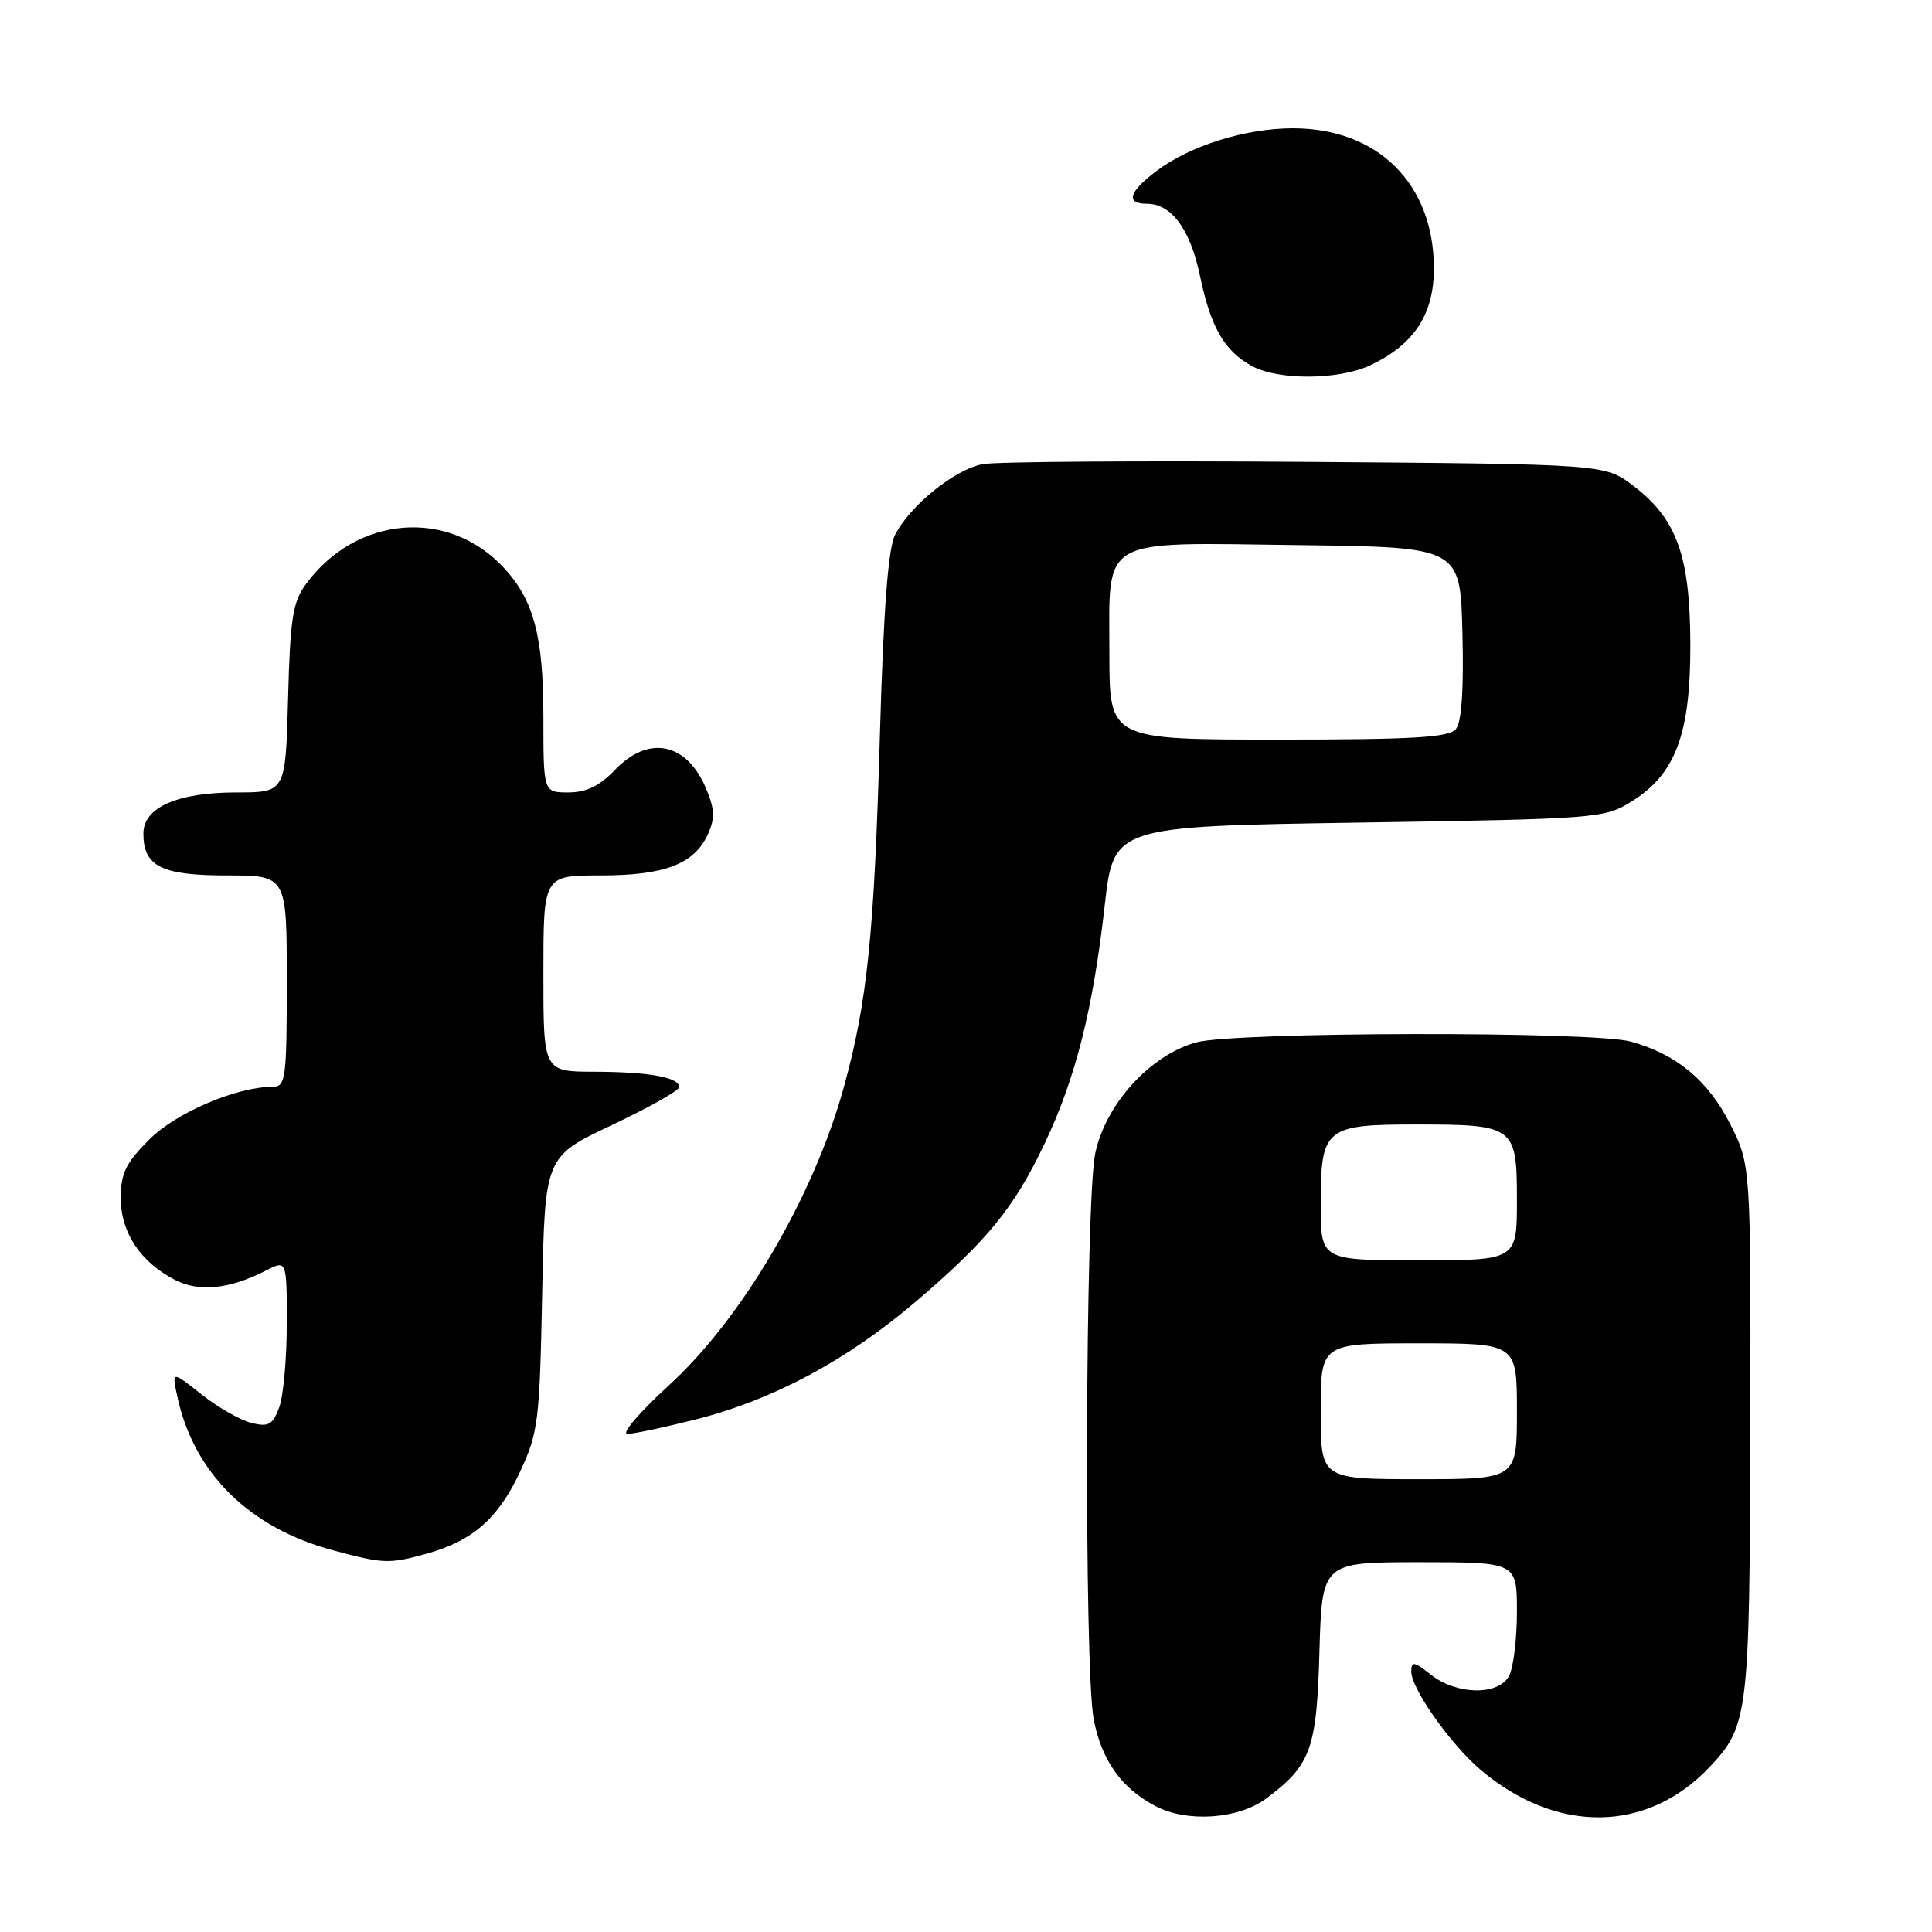 <?xml version="1.0" encoding="UTF-8" standalone="no"?>
<!DOCTYPE svg PUBLIC "-//W3C//DTD SVG 1.1//EN" "http://www.w3.org/Graphics/SVG/1.1/DTD/svg11.dtd" >
<svg xmlns="http://www.w3.org/2000/svg" xmlns:xlink="http://www.w3.org/1999/xlink" version="1.1" viewBox="0 0 256 256">
 <g >
 <path fill="currentColor"
d=" M 167.80 238.30 C 173.70 233.89 174.47 231.77 174.83 218.93 C 175.17 207.00 175.17 207.00 188.08 207.00 C 201.00 207.00 201.00 207.00 201.00 213.57 C 201.00 217.18 200.53 221.00 199.96 222.07 C 198.56 224.69 193.05 224.61 189.63 221.93 C 187.37 220.14 187.00 220.08 187.00 221.50 C 187.00 223.76 192.25 231.19 196.22 234.54 C 206.29 243.04 218.28 242.88 226.52 234.15 C 231.67 228.70 231.84 227.24 231.92 189.43 C 232.00 154.36 232.00 154.36 229.25 148.93 C 226.32 143.15 222.16 139.70 216.12 138.02 C 211.12 136.63 163.57 136.71 158.50 138.12 C 152.41 139.81 146.52 146.27 145.13 152.80 C 143.80 159.04 143.63 221.15 144.93 227.86 C 145.97 233.25 148.60 236.95 153.07 239.30 C 157.29 241.53 164.10 241.06 167.80 238.30 Z  M 56.50 205.88 C 62.60 204.19 66.00 201.23 68.87 195.09 C 71.33 189.83 71.50 188.44 71.84 171.39 C 72.19 153.27 72.19 153.27 81.09 149.07 C 85.99 146.75 90.00 144.49 90.00 144.05 C 90.00 142.75 86.02 142.03 78.75 142.01 C 72.00 142.00 72.00 142.00 72.00 129.00 C 72.00 116.00 72.00 116.00 79.55 116.00 C 88.08 116.00 92.00 114.50 93.80 110.54 C 94.75 108.45 94.71 107.23 93.58 104.54 C 91.02 98.40 85.97 97.34 81.50 102.00 C 79.44 104.15 77.69 105.00 75.31 105.00 C 72.00 105.00 72.00 105.00 72.00 94.97 C 72.00 84.26 70.72 79.47 66.70 75.17 C 59.38 67.33 47.26 68.33 40.59 77.32 C 38.79 79.75 38.45 81.84 38.17 92.57 C 37.84 105.00 37.84 105.00 31.37 105.00 C 23.50 105.00 19.00 106.98 19.00 110.45 C 19.00 114.80 21.39 116.00 30.07 116.00 C 38.00 116.00 38.00 116.00 38.00 130.00 C 38.00 142.87 37.85 144.00 36.18 144.00 C 31.36 144.00 23.36 147.41 19.78 150.99 C 16.67 154.09 16.00 155.47 16.00 158.75 C 16.00 163.30 18.59 167.22 23.16 169.58 C 26.37 171.24 30.39 170.84 35.25 168.35 C 38.00 166.95 38.00 166.95 38.00 175.41 C 38.00 180.06 37.54 185.07 36.98 186.54 C 36.12 188.81 35.56 189.11 33.29 188.54 C 31.82 188.17 28.85 186.47 26.69 184.76 C 22.76 181.64 22.76 181.64 23.50 185.07 C 25.68 195.18 33.02 202.44 44.08 205.41 C 50.81 207.22 51.56 207.25 56.50 205.88 Z  M 92.39 188.03 C 102.55 185.43 112.28 180.20 121.32 172.50 C 130.87 164.34 134.38 160.04 138.43 151.50 C 142.52 142.90 144.83 133.73 146.38 120.00 C 147.56 109.50 147.56 109.50 180.03 109.00 C 211.69 108.51 212.59 108.44 216.18 106.21 C 222.02 102.58 224.00 97.30 223.98 85.43 C 223.95 73.66 222.21 68.79 216.44 64.38 C 212.66 61.50 212.66 61.50 173.08 61.20 C 151.31 61.04 132.03 61.17 130.23 61.50 C 126.53 62.18 120.55 67.00 118.59 70.90 C 117.68 72.70 117.06 80.90 116.59 97.50 C 115.84 123.85 114.93 132.72 111.83 144.00 C 107.83 158.53 98.36 174.68 88.65 183.55 C 84.76 187.10 82.28 190.00 83.13 190.00 C 83.98 190.00 88.15 189.11 92.39 188.03 Z  M 181.61 48.38 C 187.38 45.64 190.00 41.64 190.00 35.58 C 190.00 24.37 182.59 17.00 171.32 17.00 C 165.04 17.00 157.71 19.29 153.25 22.65 C 149.54 25.45 149.10 27.00 152.00 27.00 C 155.24 27.00 157.74 30.42 159.02 36.62 C 160.42 43.36 162.25 46.53 165.89 48.50 C 169.42 50.42 177.44 50.36 181.61 48.38 Z  M 175.00 187.00 C 175.00 178.00 175.00 178.00 188.00 178.00 C 201.00 178.00 201.00 178.00 201.00 187.00 C 201.00 196.00 201.00 196.00 188.00 196.00 C 175.00 196.00 175.00 196.00 175.00 187.00 Z  M 175.00 159.57 C 175.00 149.47 175.56 149.00 187.64 149.00 C 200.71 149.00 201.00 149.22 201.00 159.04 C 201.00 167.00 201.00 167.00 188.00 167.00 C 175.00 167.00 175.00 167.00 175.00 159.57 Z  M 147.00 86.65 C 147.00 70.95 145.35 71.89 172.10 72.23 C 193.50 72.50 193.50 72.50 193.78 83.86 C 193.97 91.37 193.68 95.68 192.91 96.61 C 191.99 97.72 187.29 98.00 169.38 98.00 C 147.00 98.00 147.00 98.00 147.00 86.65 Z "/>
</g>
</svg>